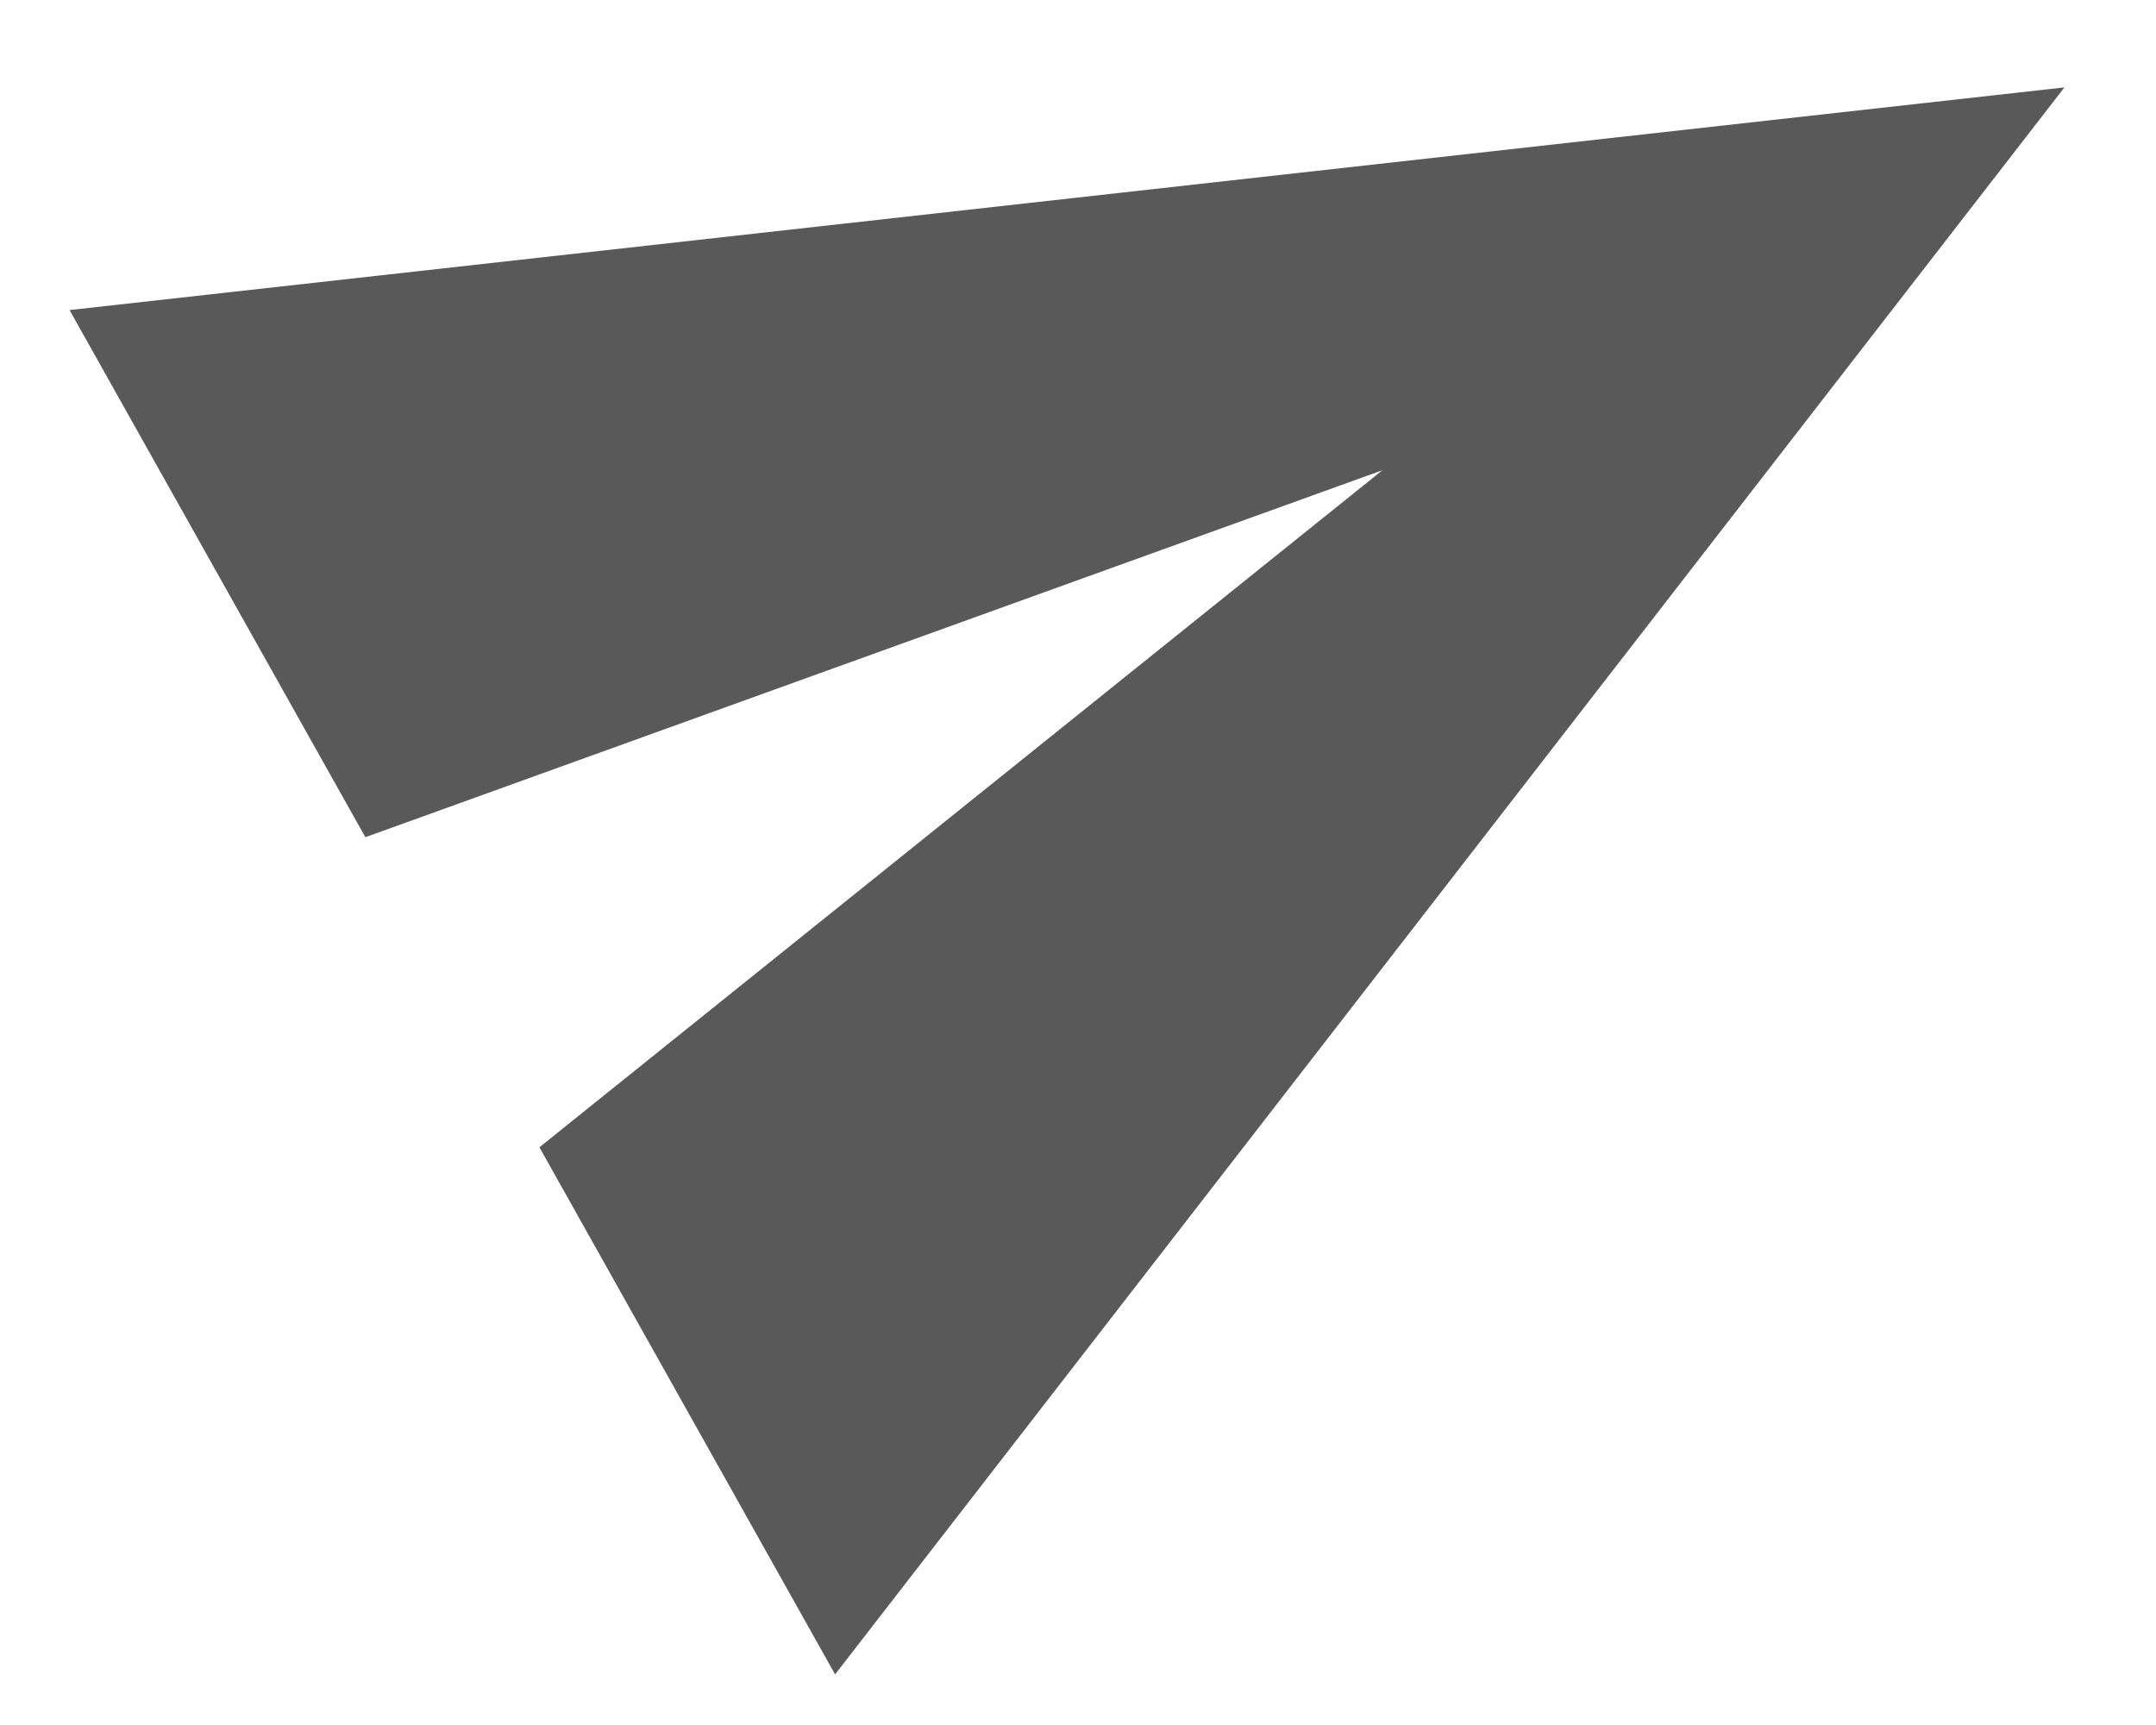 <svg width="15" height="12" viewBox="0 0 15 12" fill="none" xmlns="http://www.w3.org/2000/svg">
<path d="M0.484 2.157L2.542 5.824L9.618 3.271L3.753 7.981L5.81 11.648L14.363 0.608L0.484 2.157Z" fill="#595959"/>
</svg>
